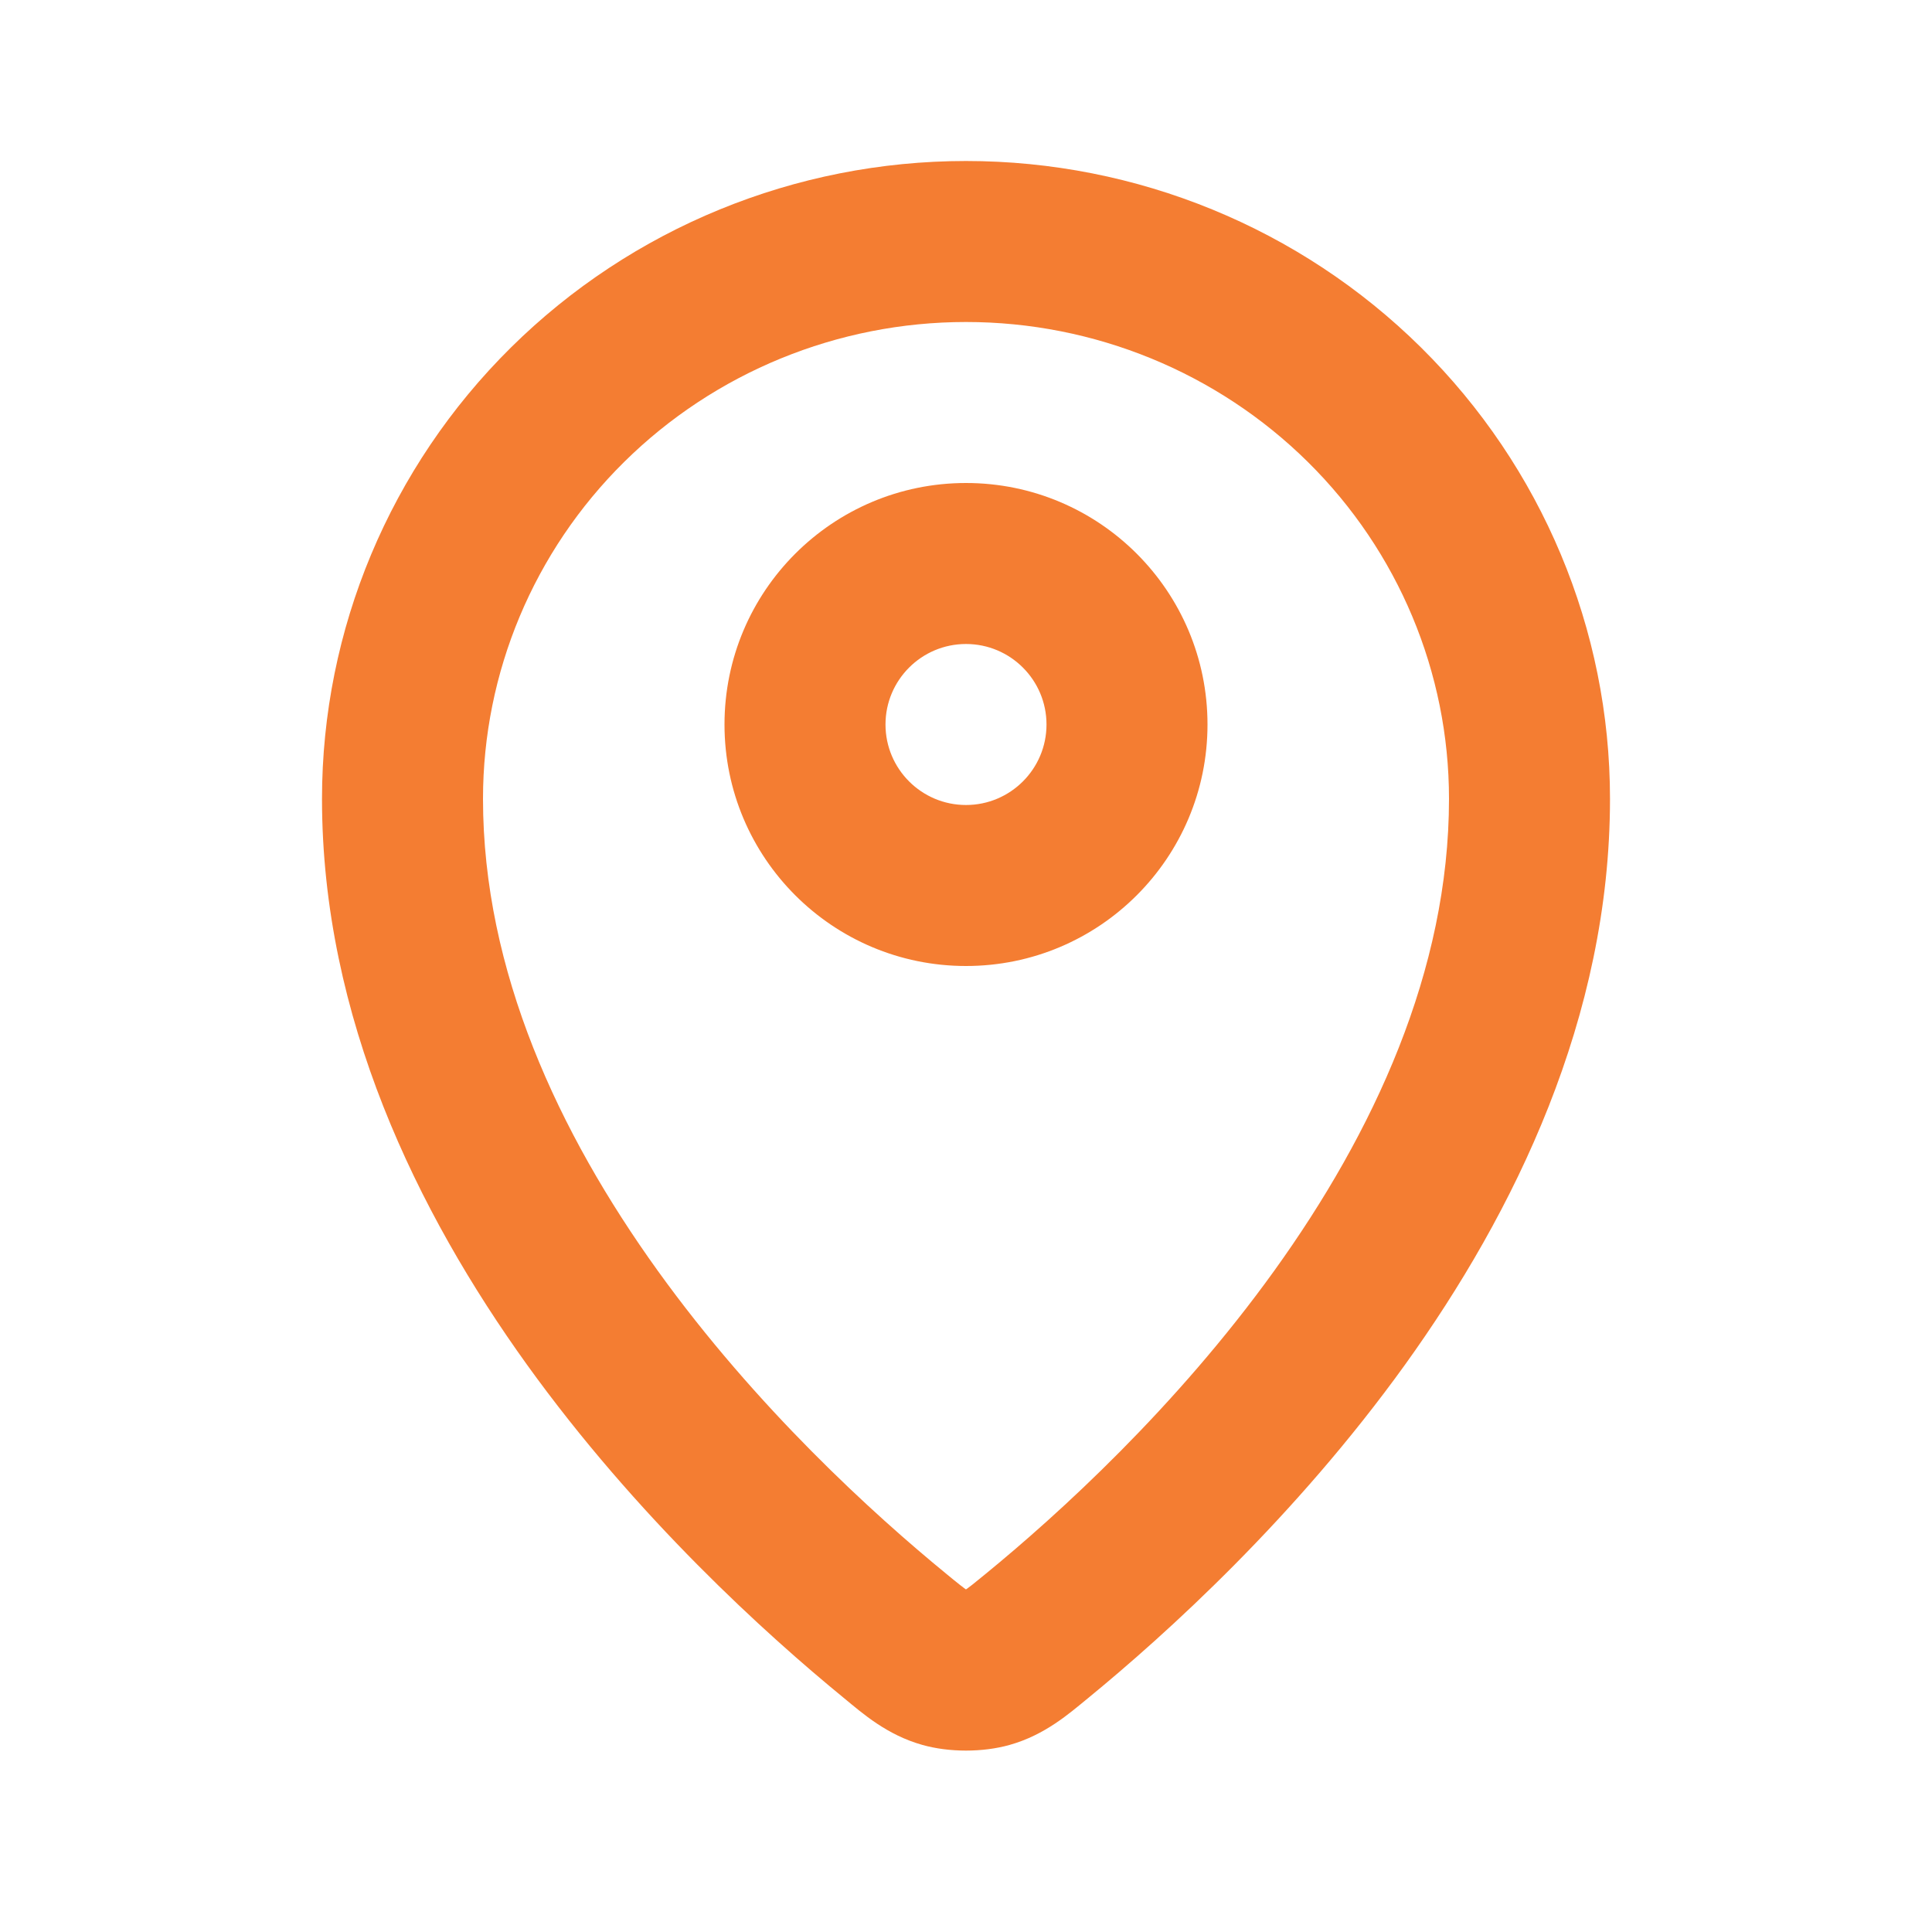 <svg width="24" height="24" viewBox="0 0 24 24" fill="#F47D32" xmlns="http://www.w3.org/2000/svg">
<path d="M11.123 20.326L11.757 19.552L11.123 20.326ZM12.877 20.326L13.511 21.099L12.877 20.326ZM11.729 20.713L12 19.751H12L11.729 20.713ZM12.271 20.713L12.542 21.676L12.271 20.713ZM12 10C11.448 10 11 9.552 11 9H9C9 10.657 10.343 12 12 12V10ZM11 9C11 8.448 11.448 8 12 8V6C10.343 6 9 7.343 9 9H11ZM12 8C12.552 8 13 8.448 13 9H15C15 7.343 13.657 6 12 6V8ZM13 9C13 9.552 12.552 10 12 10V12C13.657 12 15 10.657 15 9H13ZM11.757 19.552C10.854 18.813 9.395 17.488 8.169 15.783C6.938 14.071 6 12.059 6 9.923H4C4 12.639 5.185 15.059 6.545 16.951C7.911 18.849 9.513 20.3 10.49 21.099L11.757 19.552ZM6 9.923C6 8.356 6.629 6.85 7.753 5.739L6.347 4.317C4.846 5.802 4 7.818 4 9.923H6ZM7.753 5.739C8.878 4.627 10.405 4 12 4V2C9.882 2 7.848 2.832 6.347 4.317L7.753 5.739ZM12 4C13.595 4 15.122 4.627 16.247 5.739L17.653 4.317C16.152 2.832 14.118 2 12 2V4ZM16.247 5.739C17.371 6.85 18 8.356 18 9.923H20C20 7.818 19.154 5.802 17.653 4.317L16.247 5.739ZM18 9.923C18 12.059 17.062 14.071 15.831 15.783C14.605 17.488 13.146 18.813 12.243 19.552L13.511 21.099C14.487 20.3 16.089 18.849 17.455 16.951C18.815 15.059 20 12.639 20 9.923H18ZM10.49 21.099C10.716 21.285 11.017 21.552 11.458 21.676L12 19.751C12.005 19.752 12.014 19.756 12.022 19.759C12.029 19.763 12.026 19.762 12.01 19.752C11.993 19.74 11.966 19.721 11.922 19.686C11.877 19.651 11.826 19.609 11.757 19.552L10.49 21.099ZM12.243 19.552C12.174 19.609 12.123 19.65 12.078 19.686C12.034 19.72 12.007 19.74 11.99 19.751C11.974 19.762 11.972 19.762 11.978 19.759C11.986 19.756 11.995 19.752 12 19.751L12.542 21.676C12.983 21.552 13.283 21.285 13.511 21.099L12.243 19.552ZM11.458 21.676C11.791 21.77 12.209 21.77 12.542 21.676L12 19.751C12.011 19.748 12.018 19.746 12.021 19.746C12.024 19.745 12.025 19.745 12.024 19.745C12.022 19.745 12.019 19.746 12.014 19.746C12.01 19.746 12.005 19.747 12 19.747C11.995 19.747 11.99 19.746 11.985 19.746C11.981 19.746 11.978 19.745 11.976 19.745C11.975 19.745 11.975 19.745 11.979 19.746C11.982 19.746 11.989 19.748 12 19.751L11.458 21.676Z" fill="#F47D32"/>
</svg>
